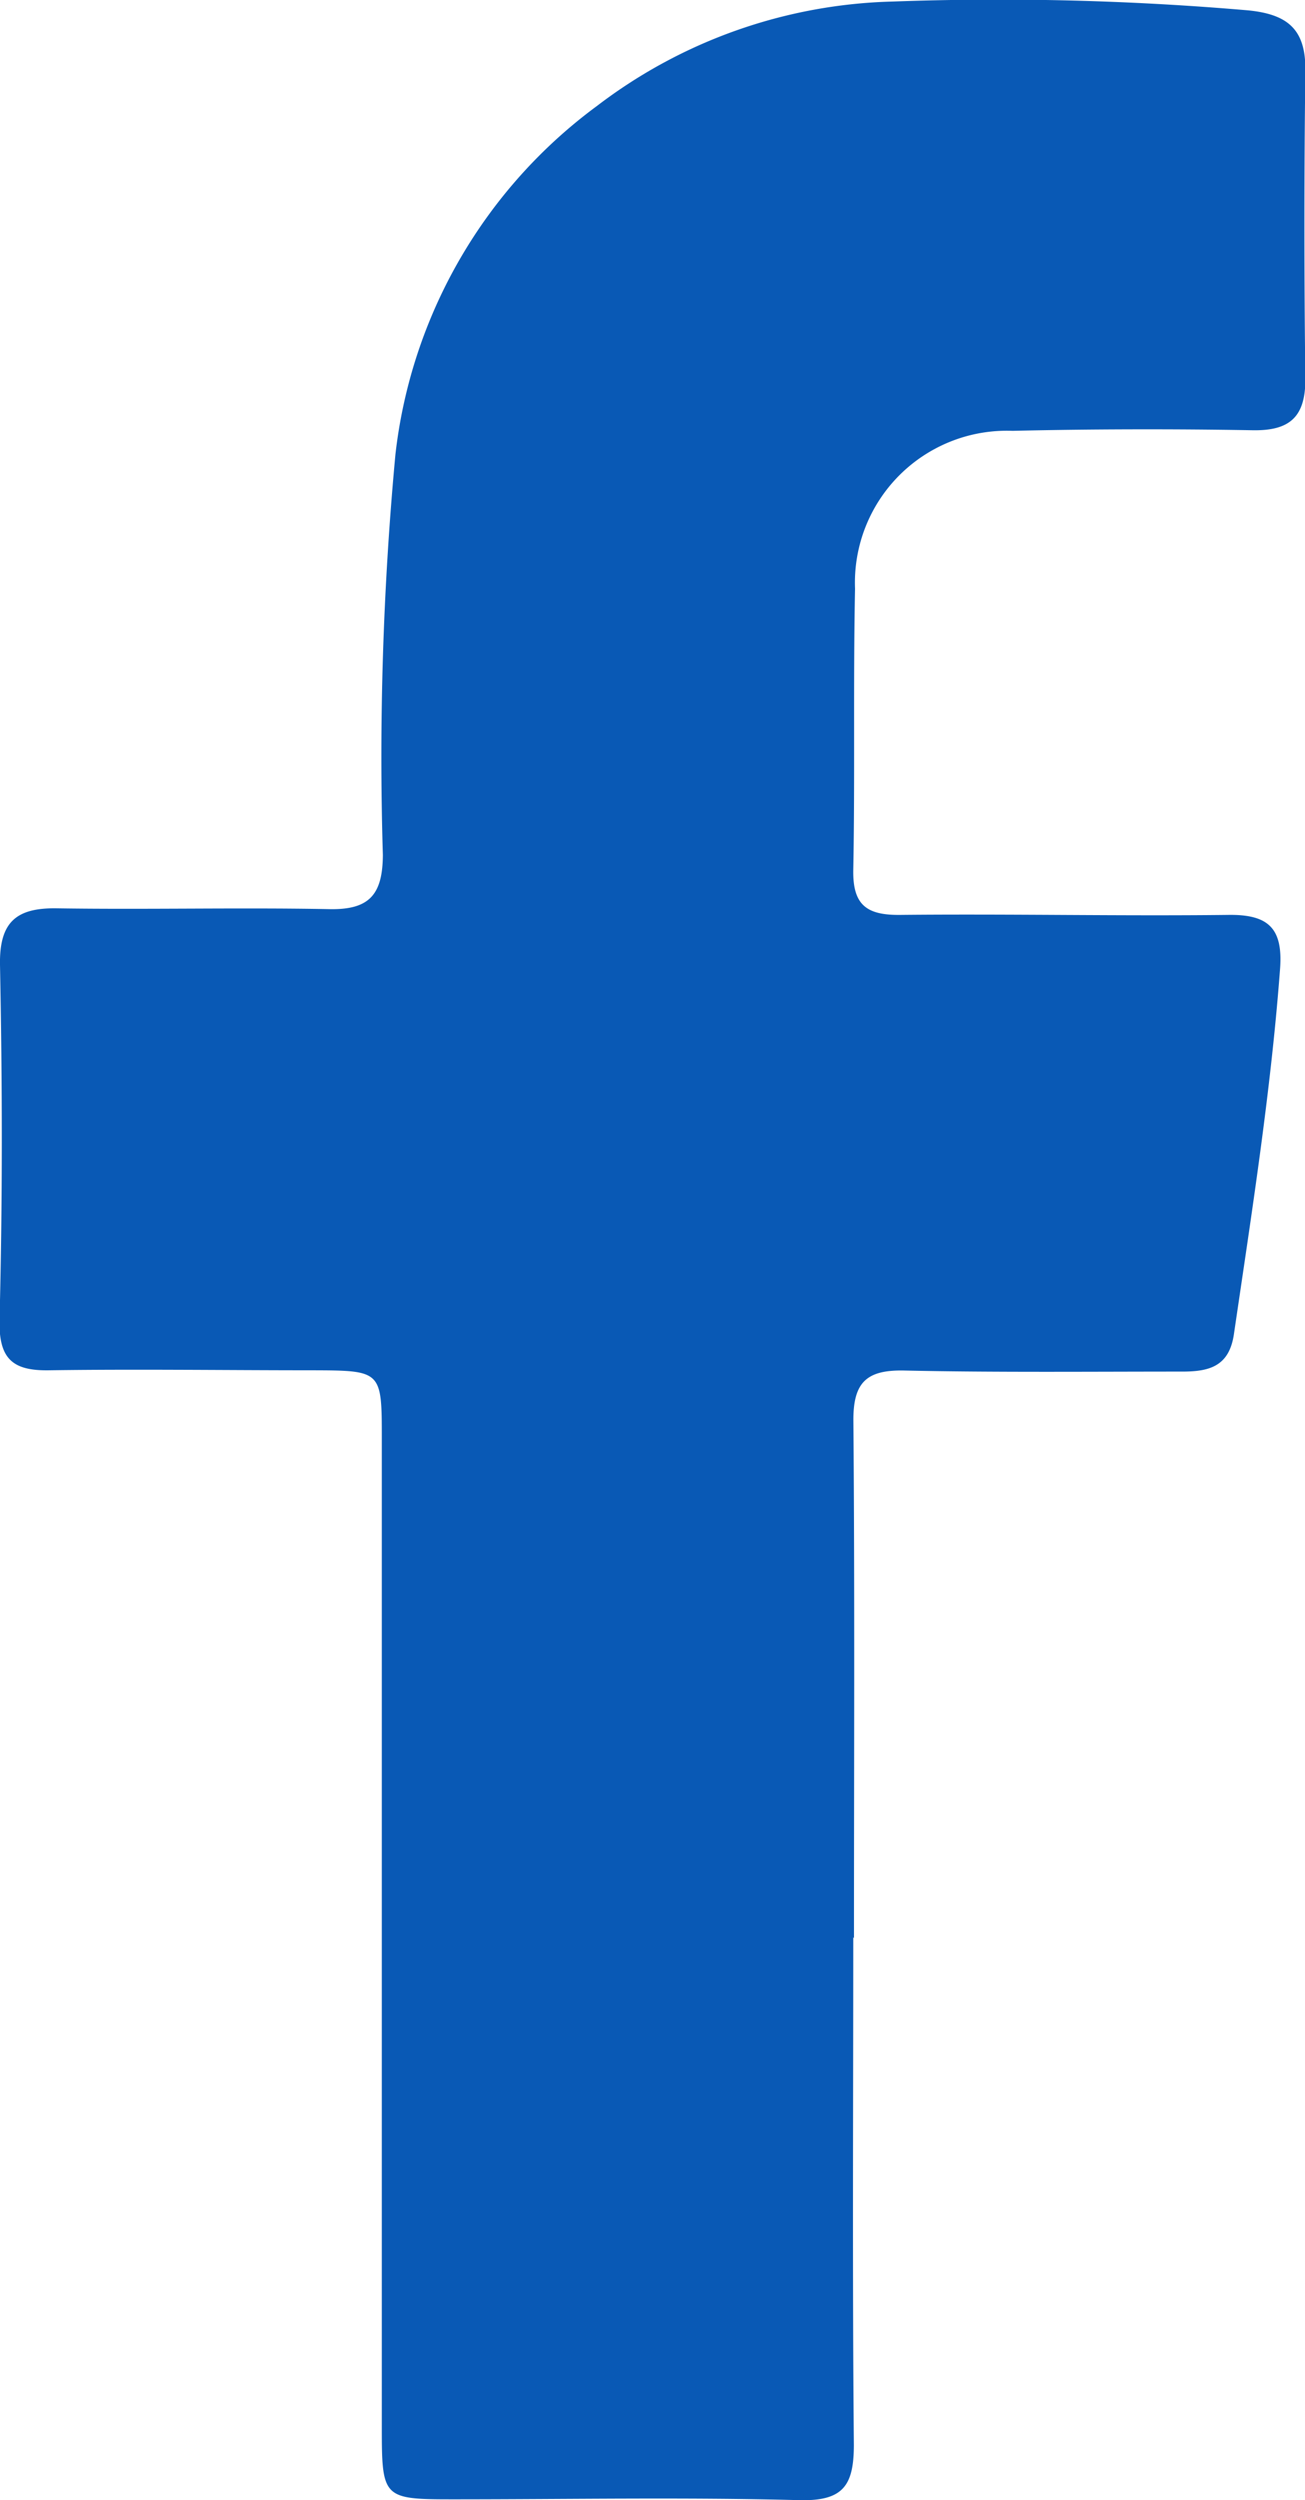 <svg xmlns="http://www.w3.org/2000/svg" width="11.105" height="21.274" viewBox="0 0 11.105 21.274">
  <path id="Path_37" data-name="Path 37" d="M7.261,16.812c0,1.439-.008,2.879.005,4.318,0,.348-.09.482-.467.472-.98-.026-1.962-.007-2.943-.007-.6,0-.607-.009-.607-.622q0-4.2,0-8.4c0-.582,0-.583-.591-.585-.746,0-1.492-.011-2.237,0-.318.006-.432-.1-.425-.431C.022,10.552.02,9.544,0,8.537c-.006-.365.14-.486.486-.48.772.012,1.544-.008,2.316.007.341.007.454-.123.456-.461a27.75,27.75,0,0,1,.107-3.409A4.282,4.282,0,0,1,5.082,1.228,4.321,4.321,0,0,1,7.6.341a24.738,24.738,0,0,1,3.019.075c.339.033.493.162.489.511q-.016,1.315,0,2.63c0,.322-.136.438-.451.432q-1.02-.018-2.041.005A1.293,1.293,0,0,0,7.276,5.338c-.016.8,0,1.6-.015,2.394-.005.3.117.384.4.381.929-.01,1.858.011,2.787,0,.344-.006.47.112.445.456-.078,1.044-.241,2.077-.393,3.112-.041.28-.218.319-.449.318-.785,0-1.57.008-2.355-.009-.322-.007-.437.1-.434.43.012,1.465.005,2.931.005,4.4Z" transform="translate(0 -0.328)" fill="#0959b5"/>
</svg>
